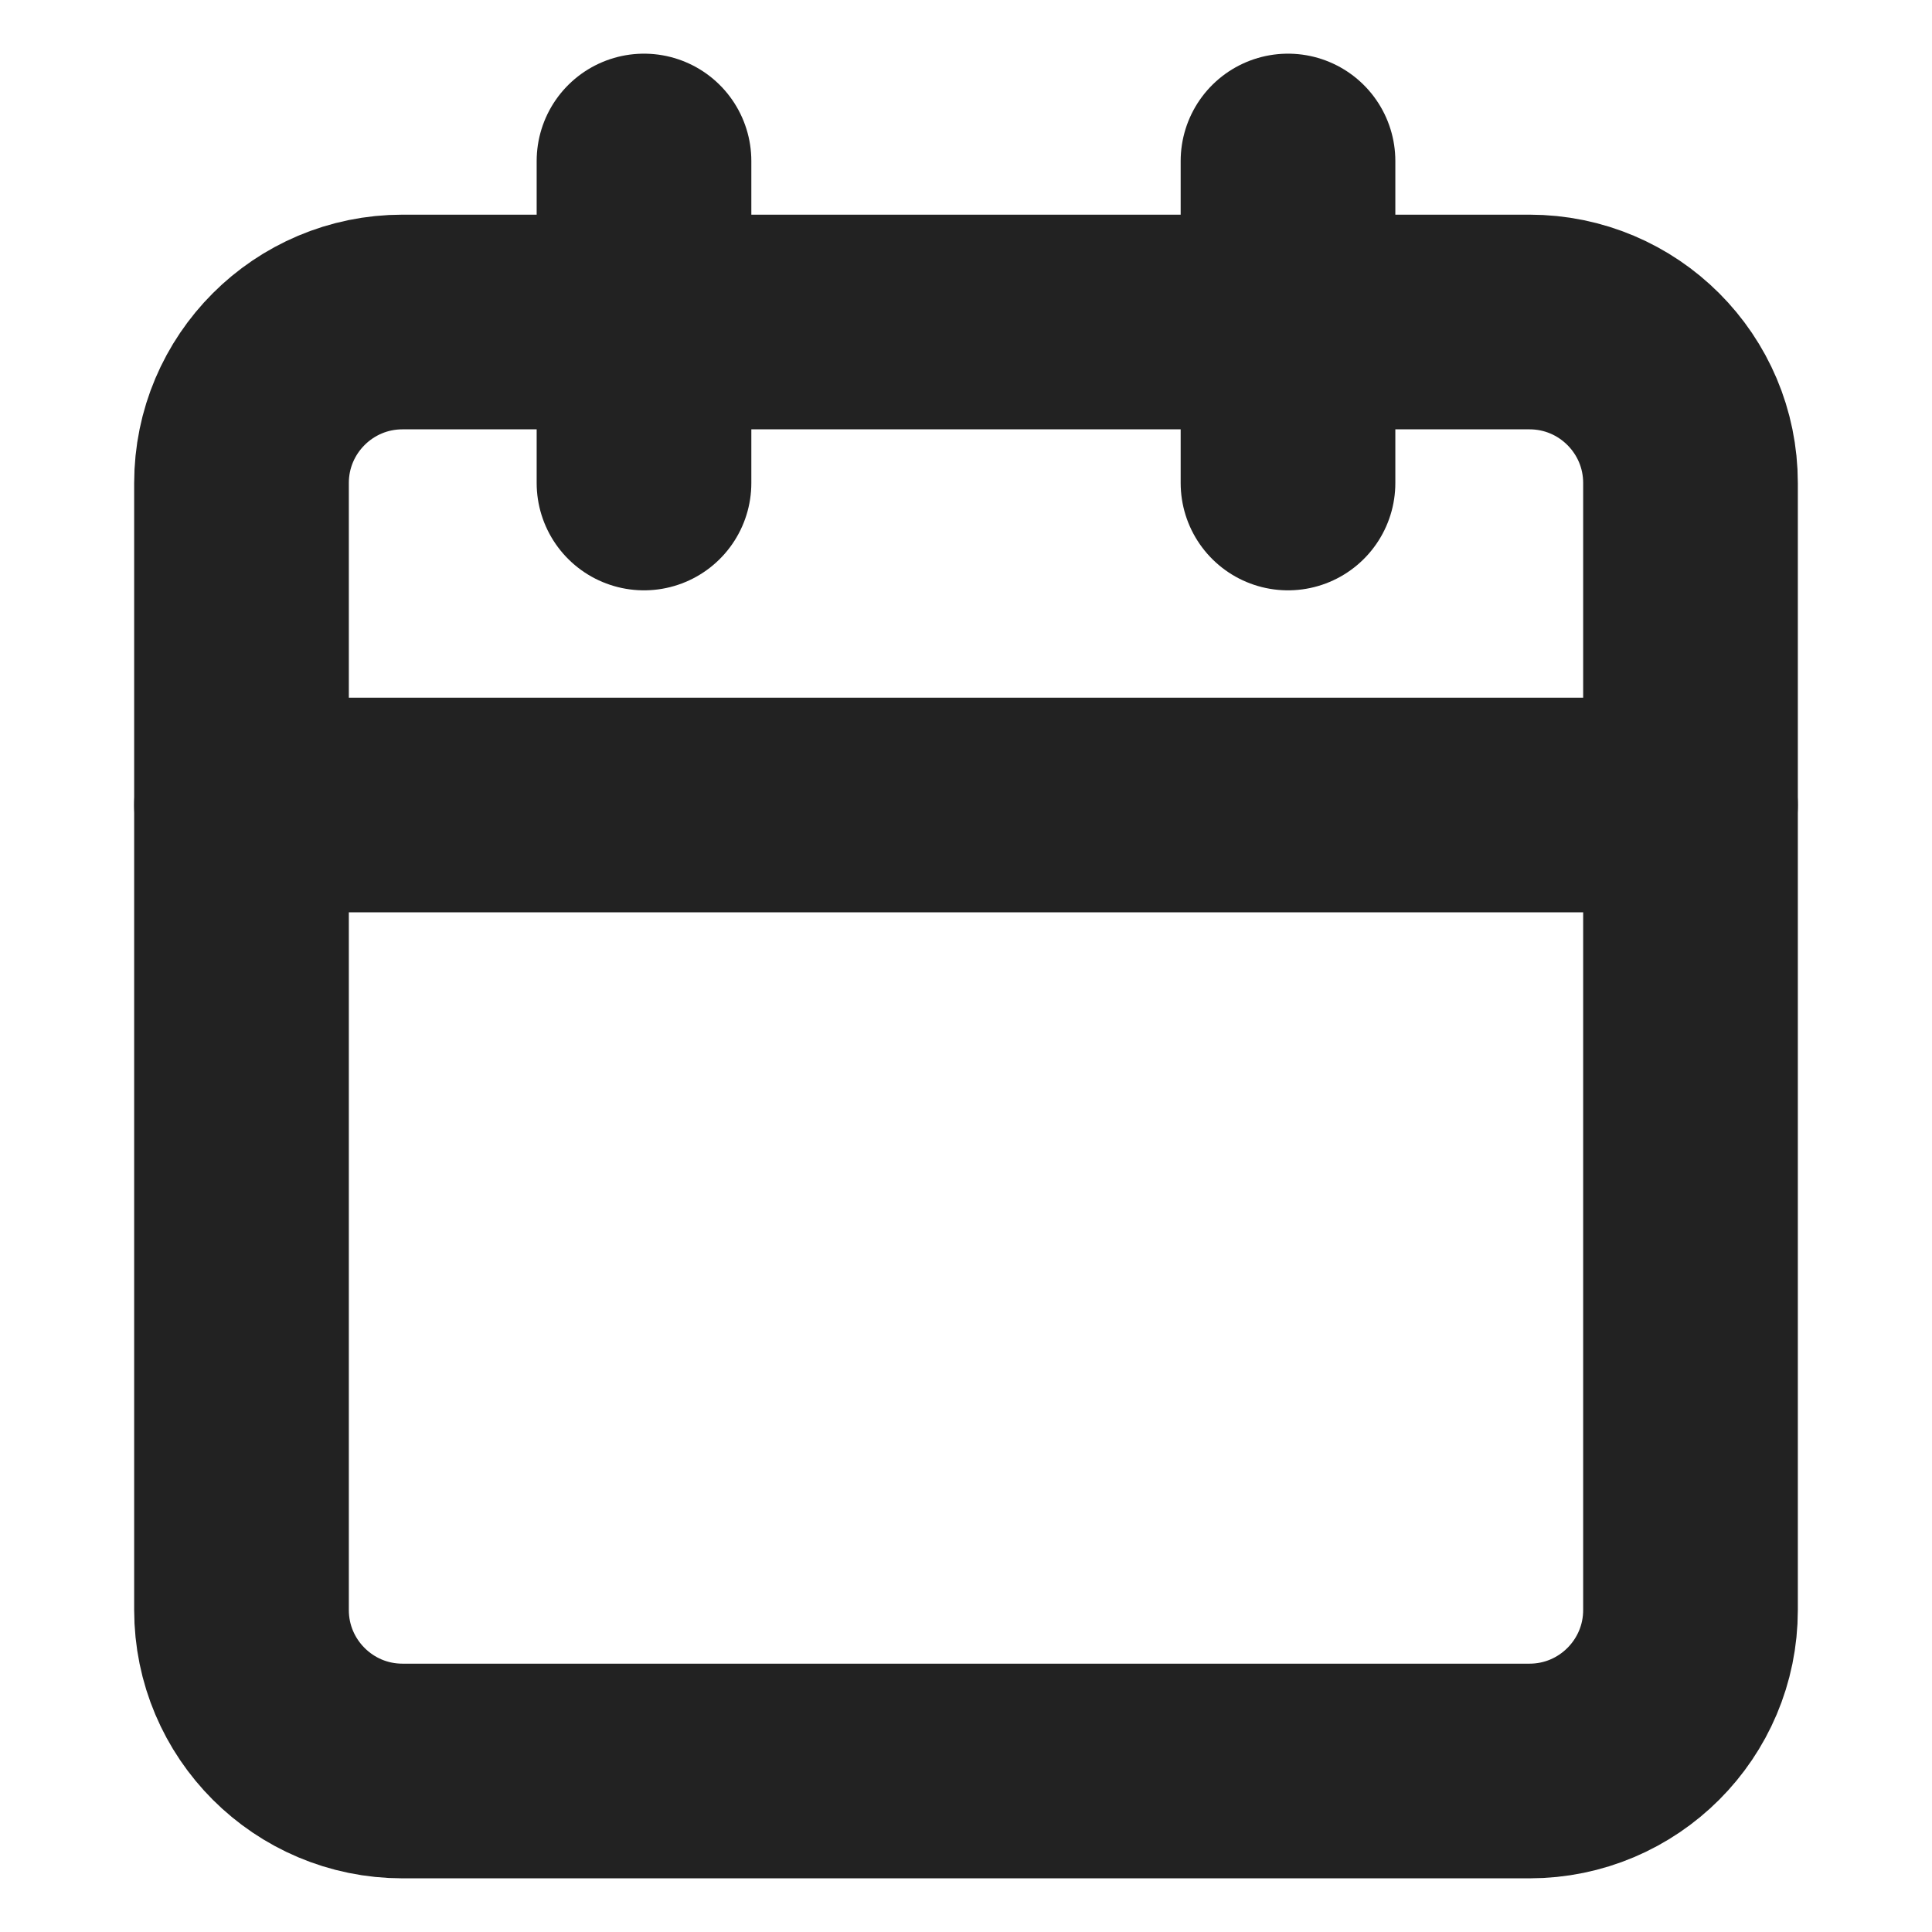 <svg width="18" height="18" viewBox="0 0 18 18" fill="none" xmlns="http://www.w3.org/2000/svg">
<path d="M14.25 3H3.75C2.922 3 2.25 3.672 2.25 4.5V15C2.25 15.828 2.922 16.5 3.75 16.5H14.25C15.078 16.5 15.75 15.828 15.75 15V4.5C15.75 3.672 15.078 3 14.25 3Z" stroke="#222222" stroke-width="2" stroke-linecap="round" stroke-linejoin="round"/>
<path d="M12 1.5V4.5" stroke="#222222" stroke-width="2" stroke-linecap="round" stroke-linejoin="round"/>
<path d="M6 1.5V4.5" stroke="#222222" stroke-width="2" stroke-linecap="round" stroke-linejoin="round"/>
<path d="M2.25 7.5H15.75" stroke="#222222" stroke-width="2" stroke-linecap="round" stroke-linejoin="round"/>
</svg>
